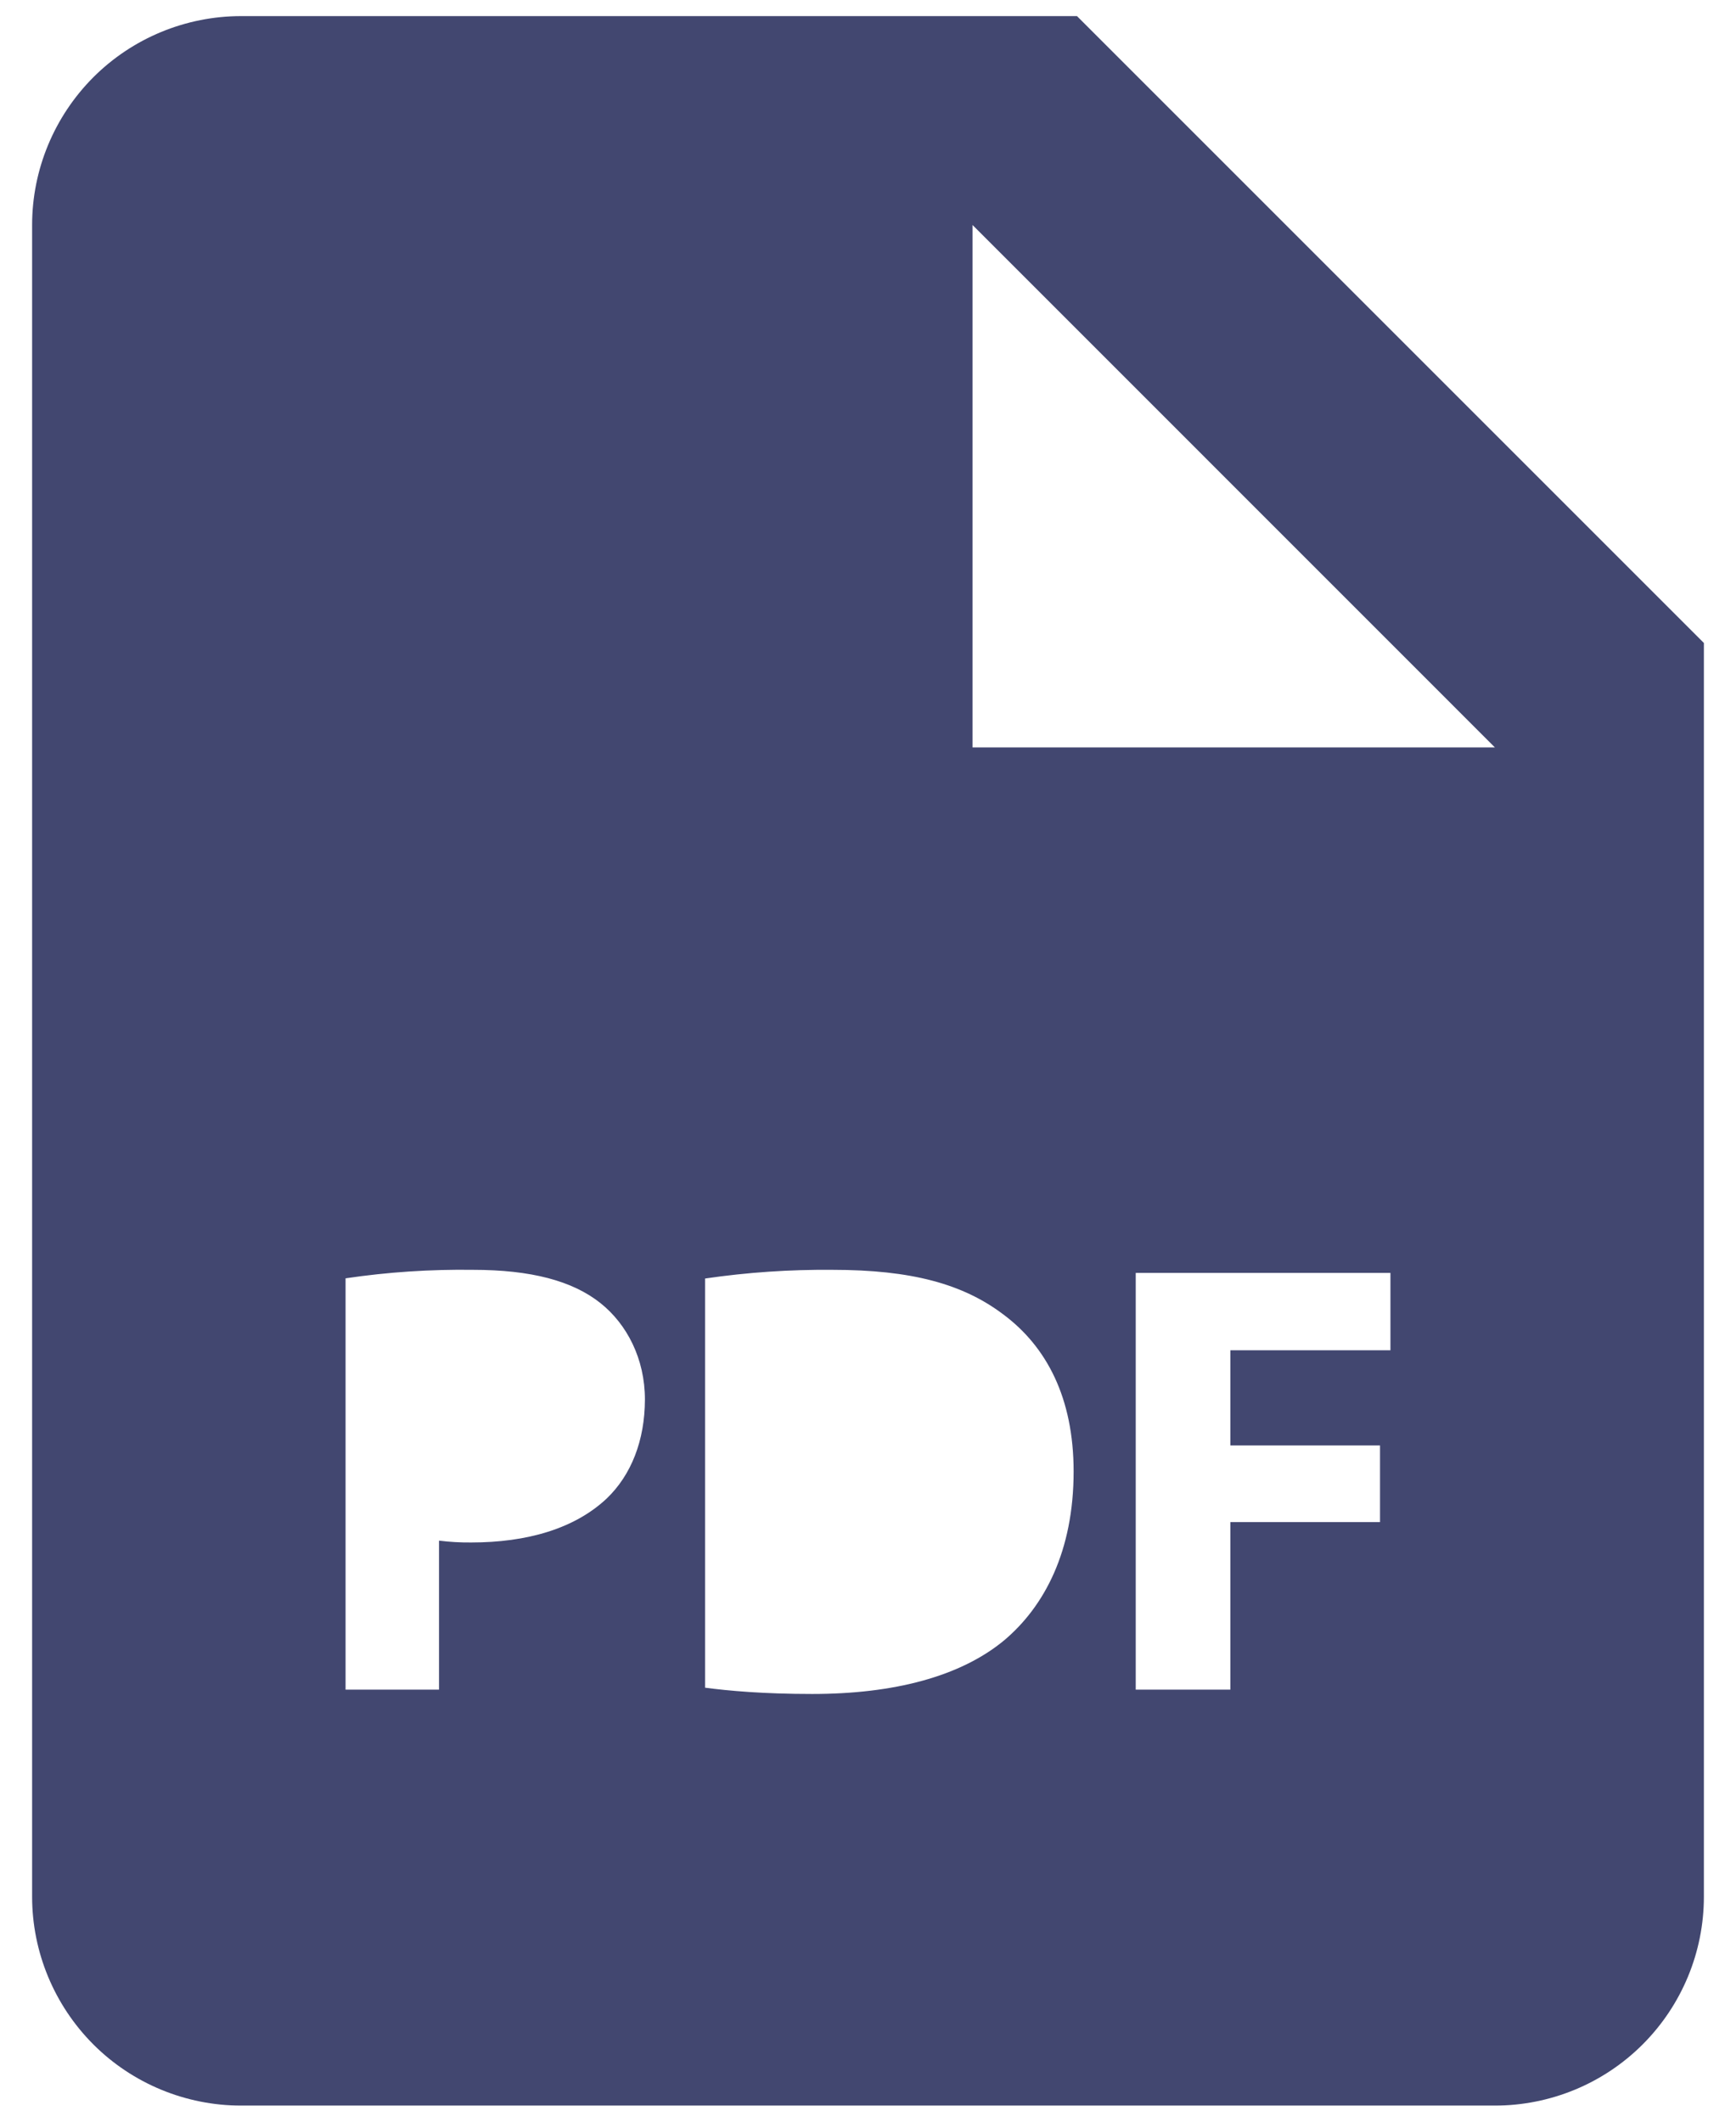 <svg width="18" height="22" viewBox="0 0 18 22" fill="none" xmlns="http://www.w3.org/2000/svg">
  <path d="M11.167 0.167H2.5C1.926 0.167 1.374 0.395 0.968 0.801C0.562 1.208 0.333 1.759 0.333 2.333V19.667C0.333 20.241 0.562 20.792 0.968 21.199C1.374 21.605 1.926 21.833 2.5 21.833H15.5C16.075 21.833 16.626 21.605 17.032 21.199C17.439 20.792 17.667 20.241 17.667 19.667V6.667L11.167 0.167ZM6.29 15.539C5.955 15.853 5.461 15.994 4.886 15.994C4.774 15.995 4.663 15.989 4.552 15.975V17.52H3.583V13.255C4.021 13.19 4.462 13.161 4.904 13.167C5.507 13.167 5.936 13.281 6.226 13.512C6.501 13.731 6.687 14.09 6.687 14.512C6.686 14.937 6.545 15.295 6.29 15.539ZM10.414 17.007C9.959 17.385 9.267 17.565 8.421 17.565C7.914 17.565 7.555 17.532 7.311 17.5V13.257C7.748 13.193 8.19 13.163 8.632 13.167C9.452 13.167 9.985 13.314 10.401 13.628C10.851 13.962 11.132 14.494 11.132 15.258C11.132 16.084 10.83 16.655 10.414 17.007ZM14.417 14.001H12.757V14.988H14.309V15.783H12.757V17.52H11.776V13.199H14.417V14.001ZM11.167 7.75H10.084V2.333L15.5 7.75H11.167Z" fill="#424770"/>
</svg>
